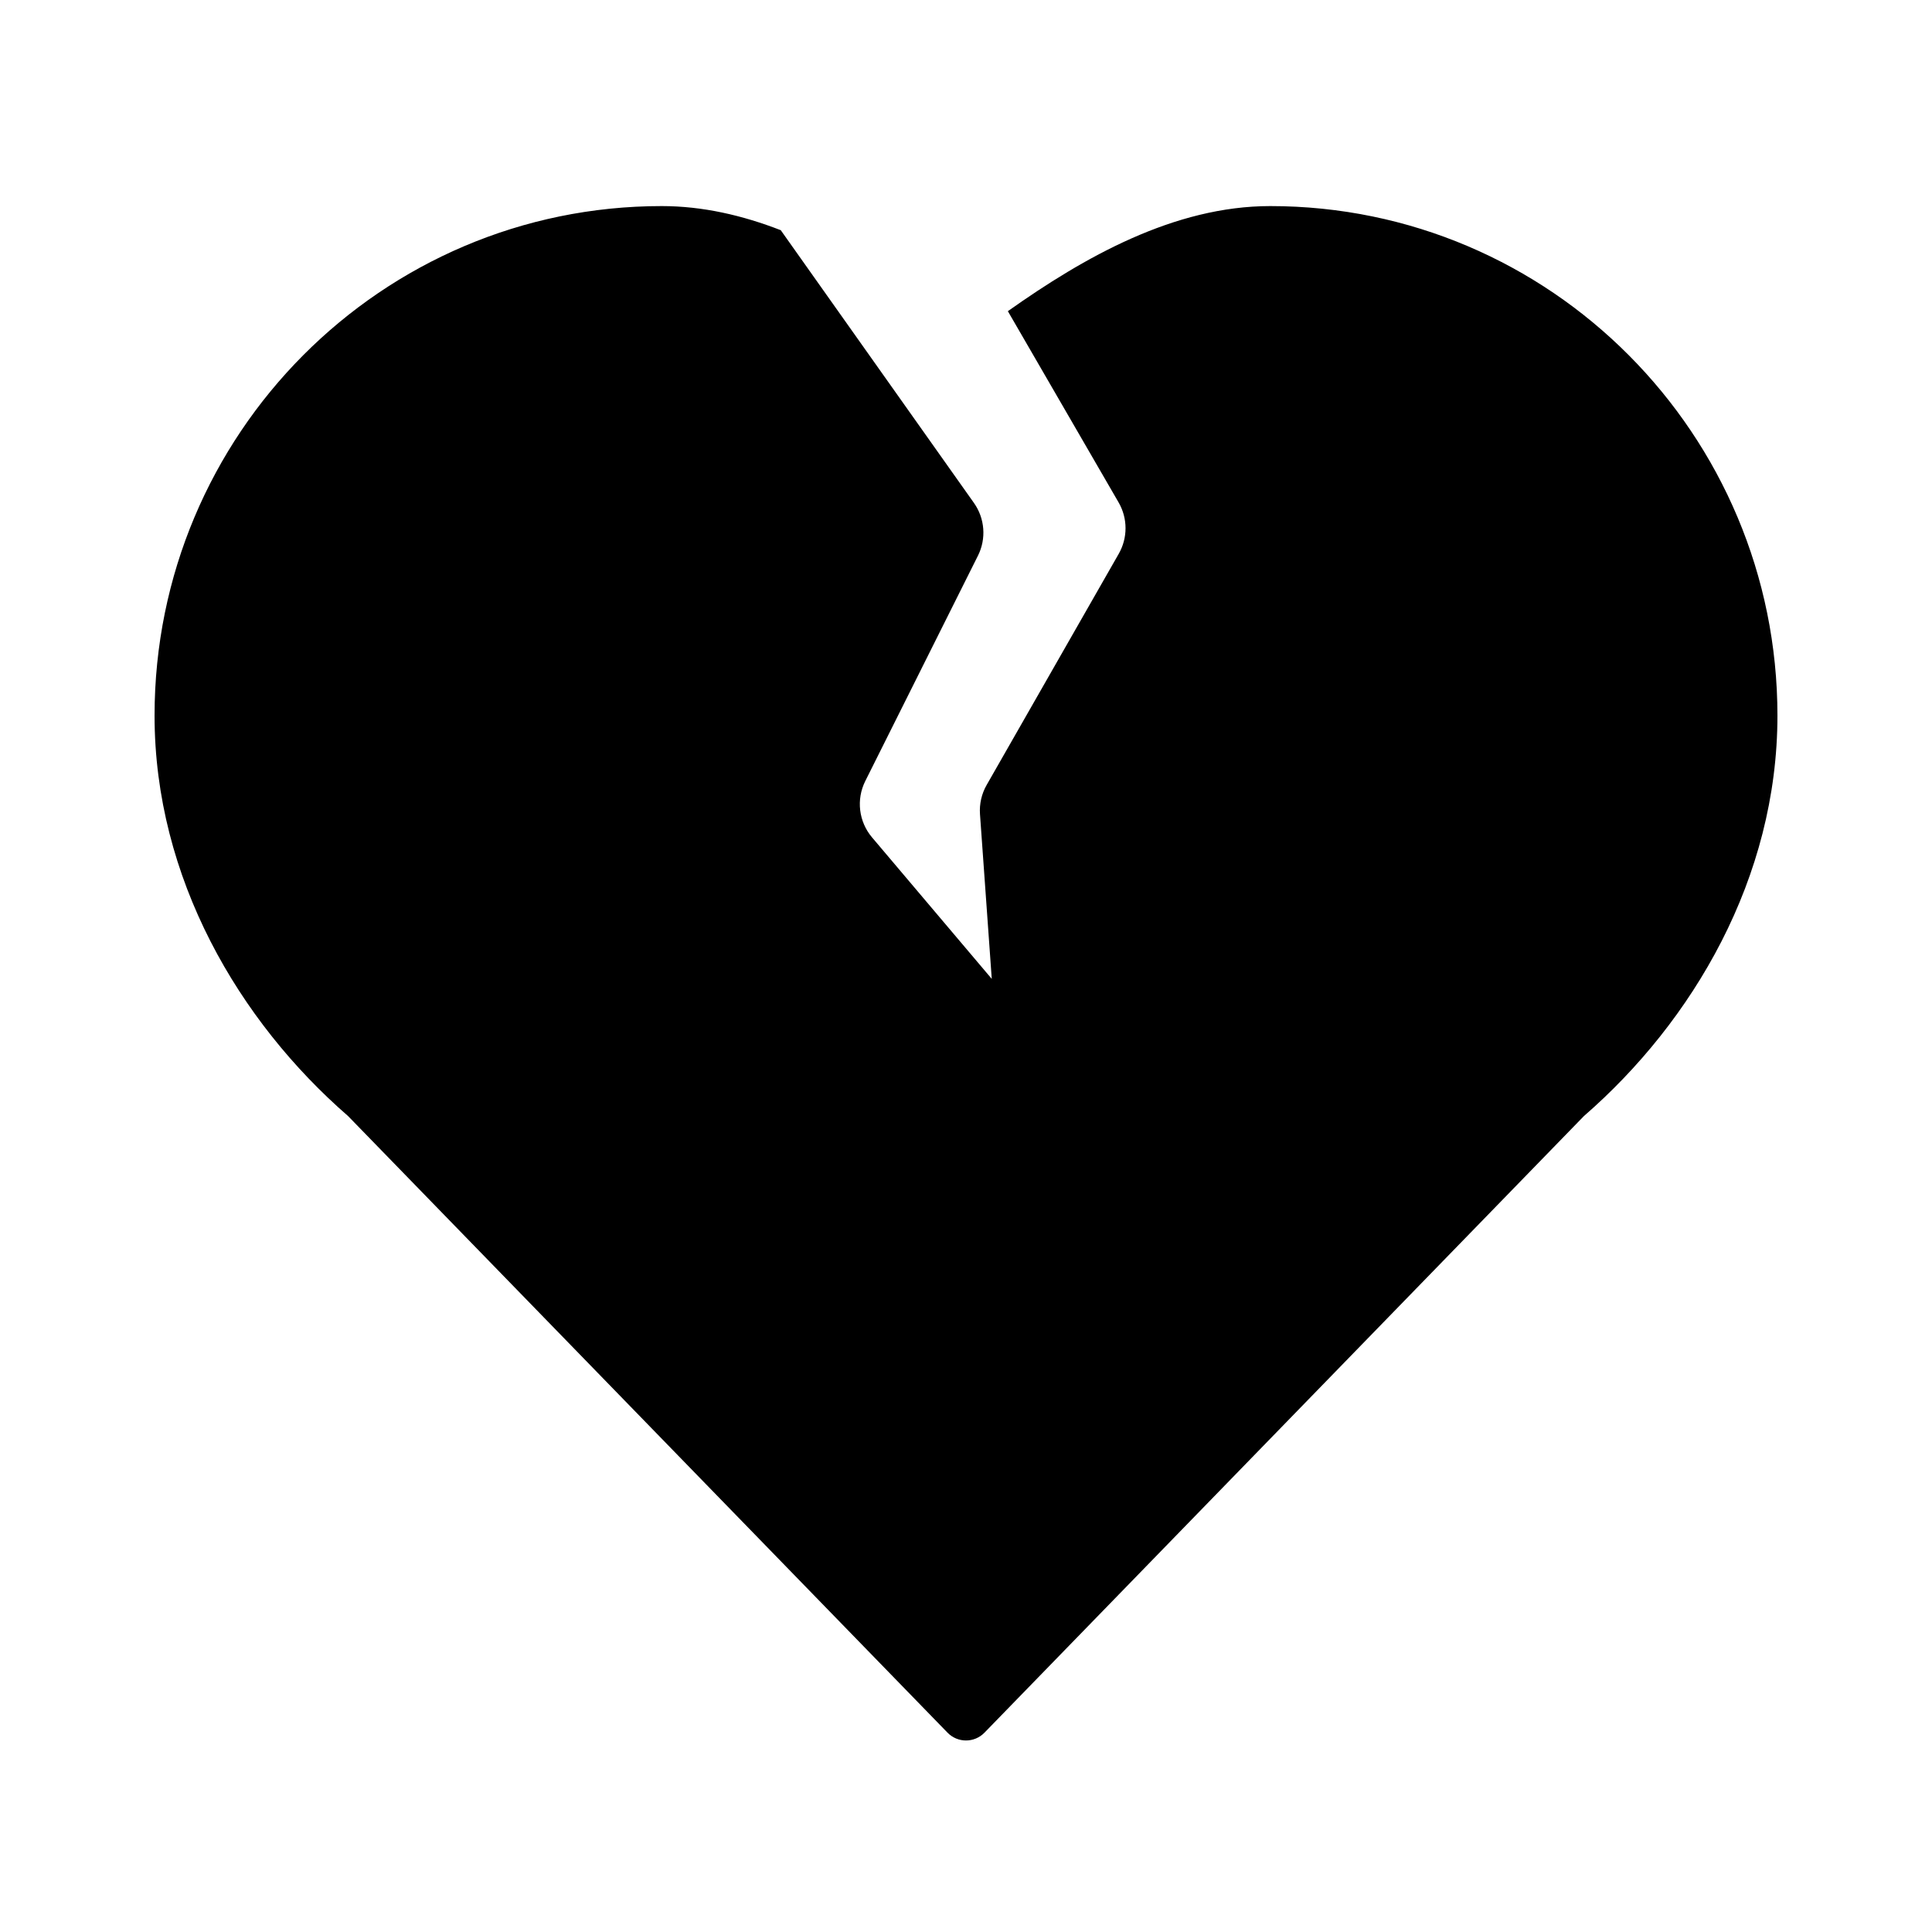 <svg width="75" height="75" viewBox="0 0 75 75" fill="none" xmlns="http://www.w3.org/2000/svg">
<path d="M30.309 8.936C28.827 8.36 27.279 8 25.688 8C14.815 8 6 16.856 6 27.78C6 34.087 9.281 39.648 13.512 43.325L36.783 67.262C37.176 67.666 37.824 67.666 38.217 67.262L61.488 43.325C65.719 39.648 69 34.087 69 27.78C69 16.856 60.185 8 49.312 8C45.584 8 42.097 9.975 39.125 12.08L43.424 19.504C43.781 20.121 43.783 20.88 43.429 21.499L38.302 30.472C38.105 30.816 38.015 31.211 38.043 31.607L38.5 38L33.852 32.507C33.335 31.896 33.232 31.036 33.59 30.32L37.964 21.572C38.294 20.912 38.234 20.124 37.807 19.522L30.309 8.936Z" fill="black"/>
</svg>
